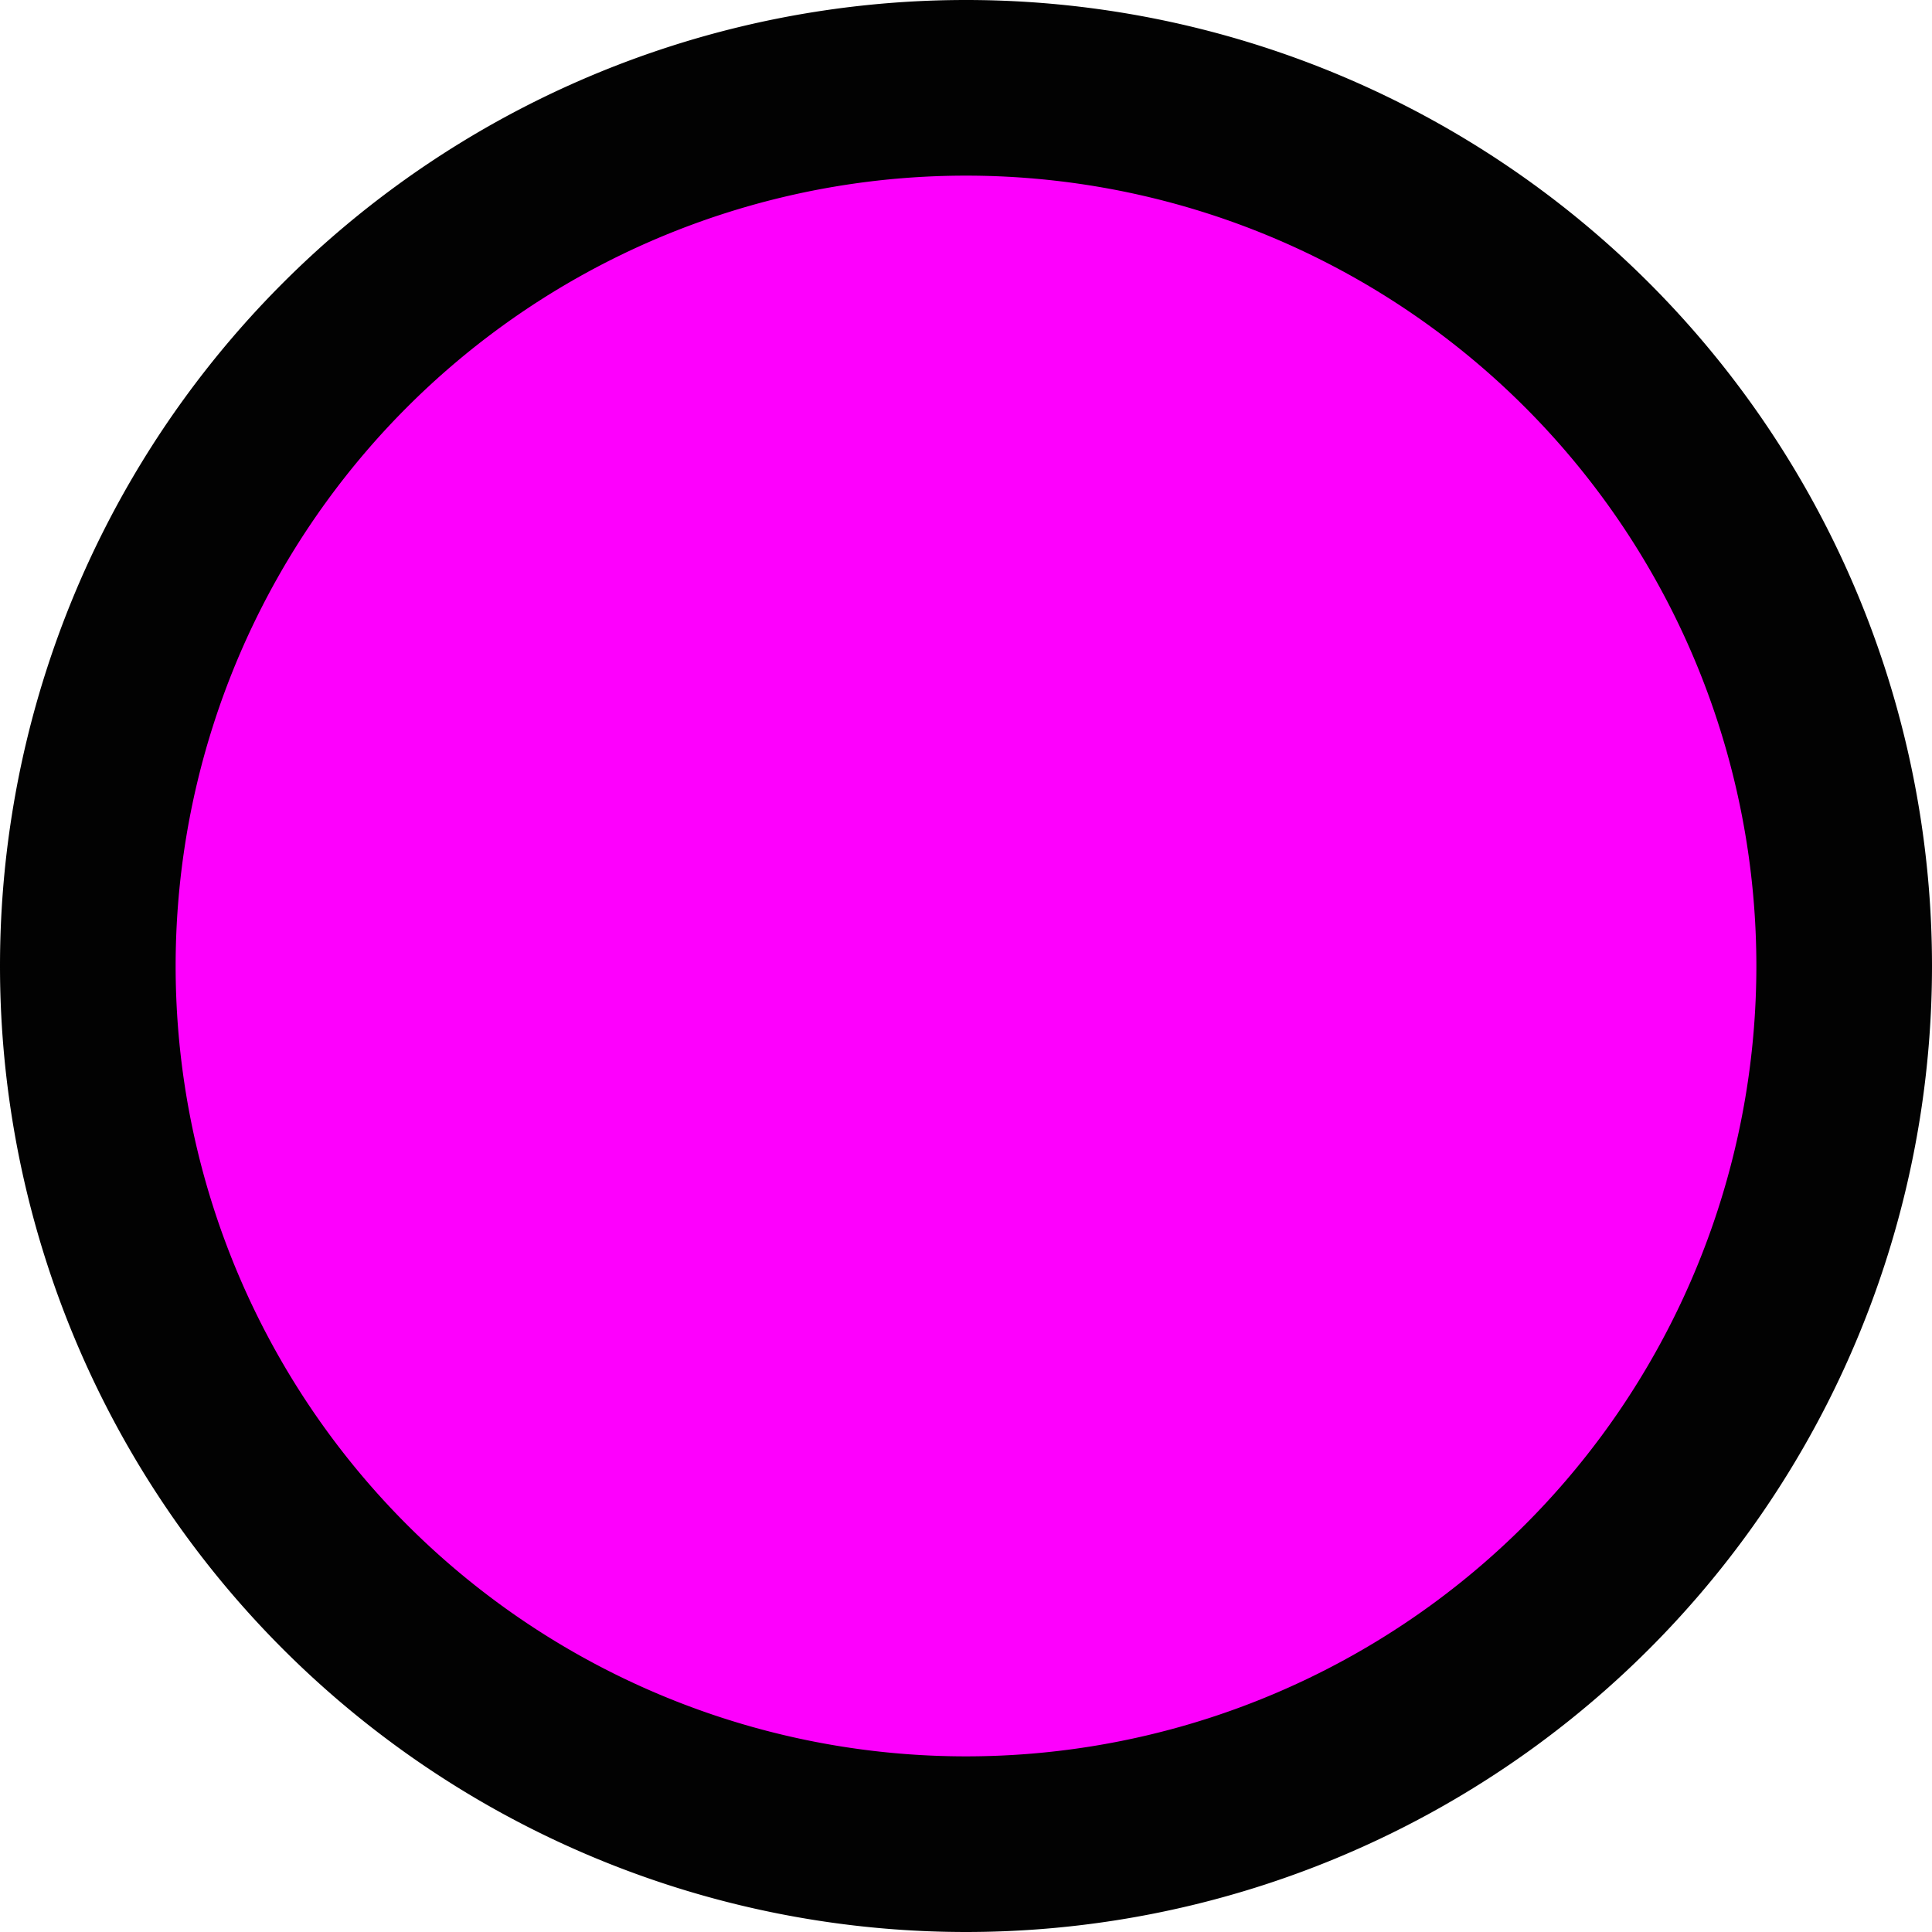 <?xml version="1.0" encoding="UTF-8" standalone="no"?>
<!-- Created with Inkscape (http://www.inkscape.org/) -->

<svg
   xmlns:dc="http://purl.org/dc/elements/1.1/"
   xmlns:cc="http://creativecommons.org/ns#"
   xmlns:rdf="http://www.w3.org/1999/02/22-rdf-syntax-ns#"
   xmlns:svg="http://www.w3.org/2000/svg"
   xmlns="http://www.w3.org/2000/svg"
   xmlns:sodipodi="http://sodipodi.sourceforge.net/DTD/sodipodi-0.dtd"
   xmlns:inkscape="http://www.inkscape.org/namespaces/inkscape"
   version="1.1"
   width="11"
   height="11"
   id="svg2816"
   inkscape:version="0.47 r22583"
   sodipodi:docname="landable.svg">
  <sodipodi:namedview
     pagecolor="#ff00ff"
     bordercolor="#666666"
     borderopacity="1"
     objecttolerance="10"
     gridtolerance="10"
     guidetolerance="10"
     inkscape:pageopacity="0"
     inkscape:pageshadow="2"
     inkscape:window-width="1280"
     inkscape:window-height="774"
     id="namedview7"
     showgrid="false"
     inkscape:zoom="11.8"
     inkscape:cx="-2.7966102"
     inkscape:cy="10"
     inkscape:window-x="-4"
     inkscape:window-y="-4"
     inkscape:window-maximized="1"
     inkscape:current-layer="layer2" />
  <defs
     id="defs2818">
    <inkscape:perspective
       sodipodi:type="inkscape:persp3d"
       inkscape:vp_x="0 : 10 : 1"
       inkscape:vp_y="0 : 1000 : 0"
       inkscape:vp_z="20 : 10 : 1"
       inkscape:persp3d-origin="10 : 6.6666667 : 1"
       id="perspective11" />
    <inkscape:perspective
       id="perspective2825"
       inkscape:persp3d-origin="0.5 : 0.33333333 : 1"
       inkscape:vp_z="1 : 0.5 : 1"
       inkscape:vp_y="0 : 1000 : 0"
       inkscape:vp_x="0 : 0.5 : 1"
       sodipodi:type="inkscape:persp3d" />
    <inkscape:perspective
       id="perspective2823"
       inkscape:persp3d-origin="0.5 : 0.33333333 : 1"
       inkscape:vp_z="1 : 0.5 : 1"
       inkscape:vp_y="0 : 1000 : 0"
       inkscape:vp_x="0 : 0.5 : 1"
       sodipodi:type="inkscape:persp3d" />
  </defs>
  <g
     transform="translate(-4,-1)"
     id="layer1" />
  <g
     inkscape:groupmode="layer"
     id="layer2"
     inkscape:label="MASK_Image"
     transform="translate(0,-8)">
    <path
       d="m 11,13.5 a 5.5,5.5 0 0 1 -11,0 5.5,5.5 0 1 1 11,0 z"
       id="path2830-4-5"
       style="opacity:0.99;fill:#000000;fill-opacity:1;fill-rule:evenodd;stroke:none" />
    <path
       d="m 10,13.5 a 4.5,4.5 0 0 1 -9,0 4.5,4.5 0 1 1 9,0 z"
       id="path2830-4-5-9"
       style="opacity:0.99;fill:#ff00ff;fill-opacity:1;fill-rule:evenodd;stroke:none" />
  </g>
</svg>
